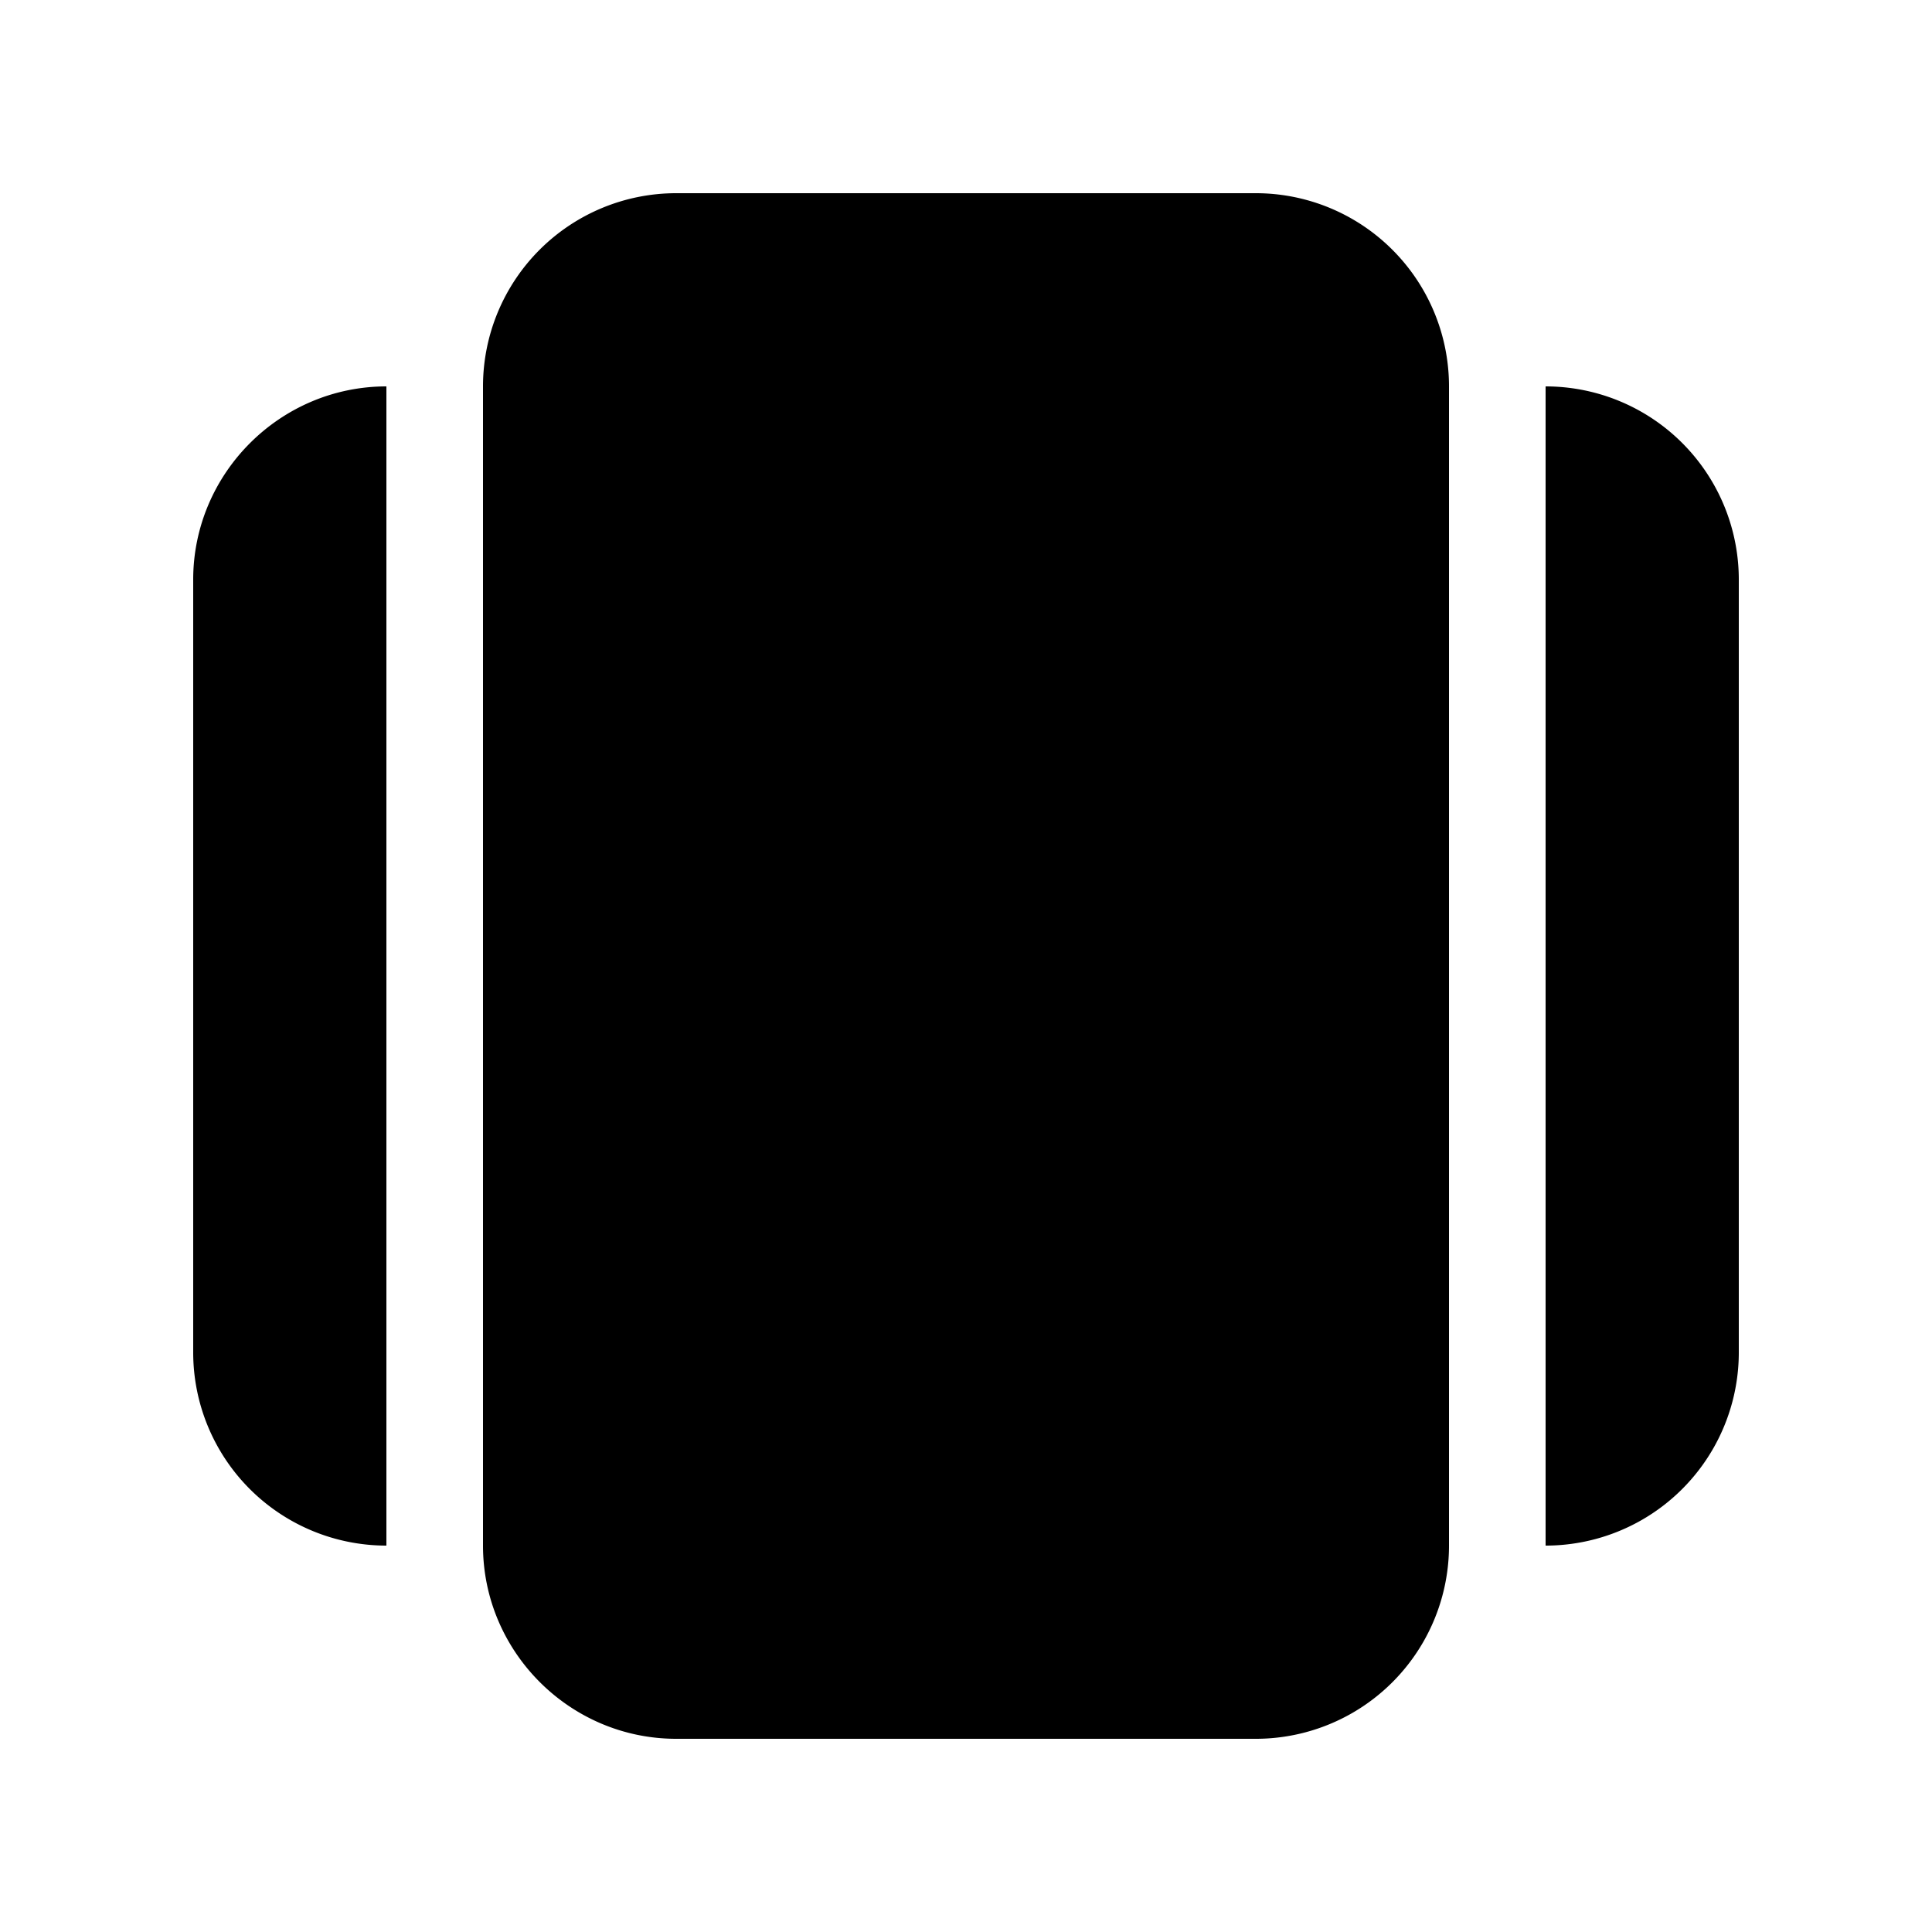 <svg width="20" height="20" viewBox="0 0 20 20" xmlns="http://www.w3.org/2000/svg"><path d="M7 2a2 2 0 00-2 2v12c0 1.1.9 2 2 2h6a2 2 0 002-2V4a2 2 0 00-2-2H7zM2 6c0-1.1.9-2 2-2v12a2 2 0 01-2-2V6zm14 10V4a2 2 0 012 2v8a2 2 0 01-2 2z"/></svg>